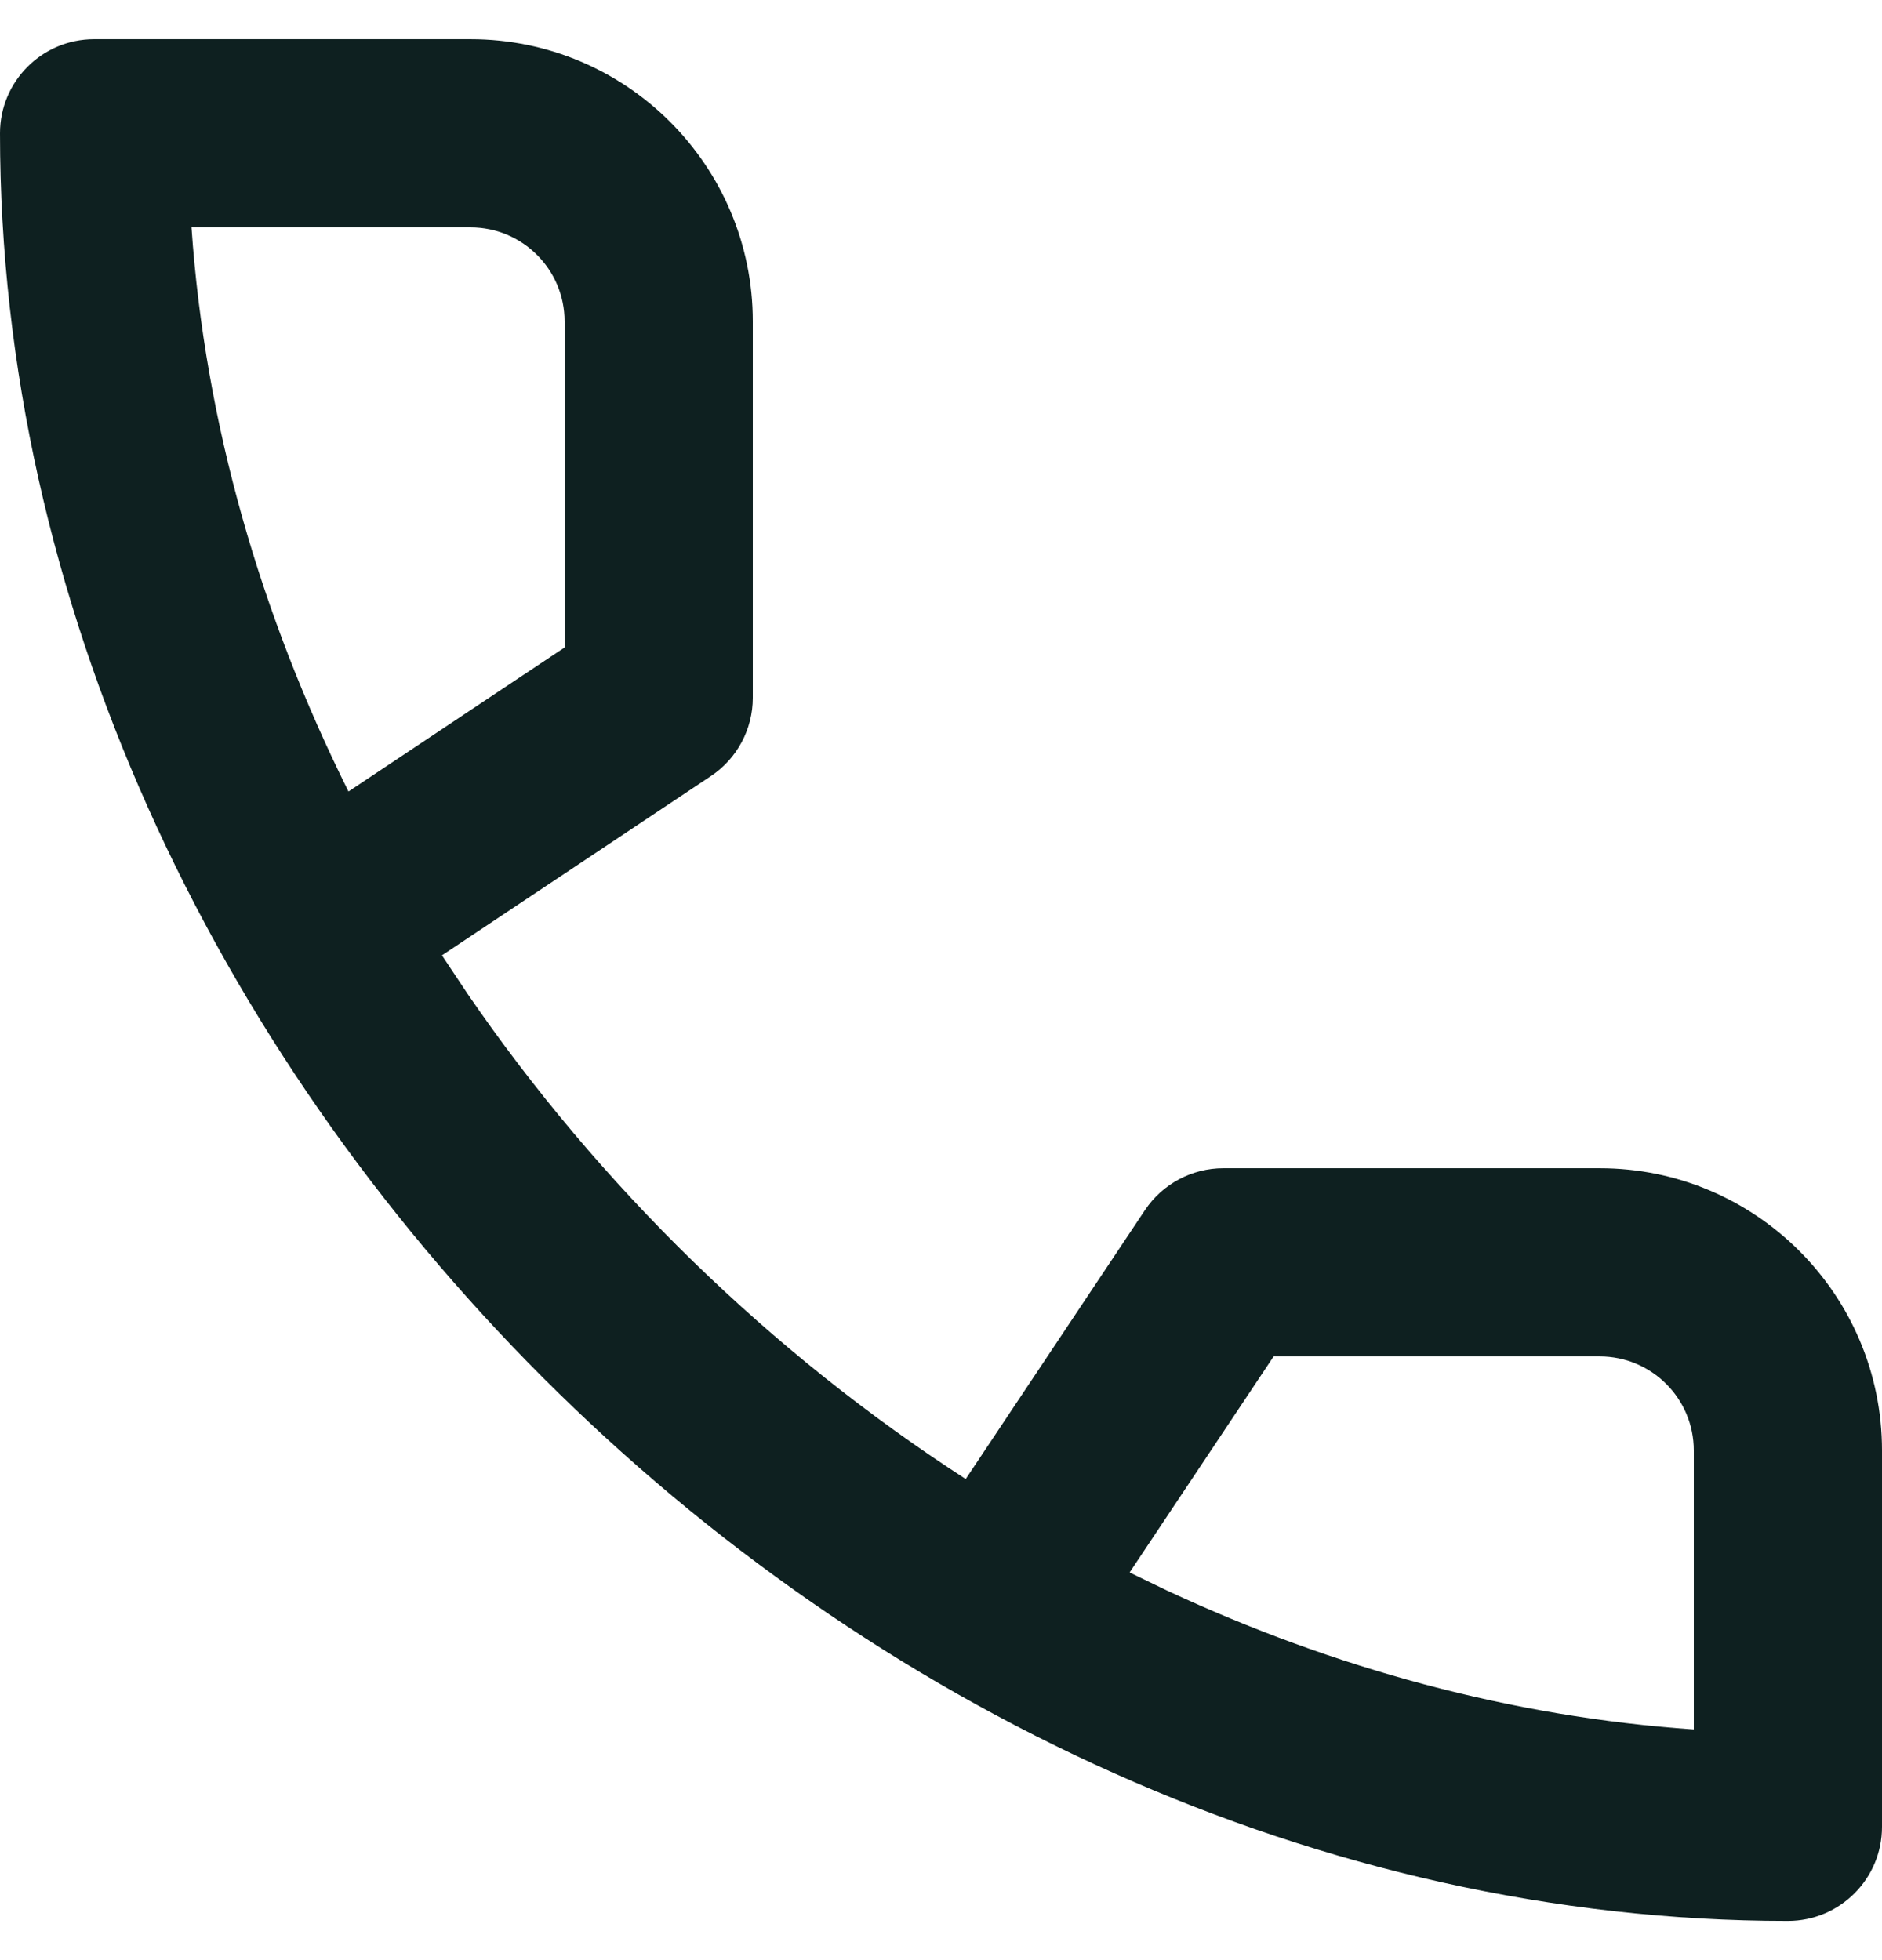 <svg width="24" height="25" viewBox="0 0 24 25" fill="none" xmlns="http://www.w3.org/2000/svg">
<g clip-path="url(#clip0_2246_1442)">
<path fill-rule="evenodd" clip-rule="evenodd" d="M9.066 9.898C9.399 9.676 9.6 9.301 9.6 8.9V4.1C9.6 2.112 7.988 0.5 6 0.5L1.2 0.5C0.537 0.5 0 1.037 0 1.7C0 13.629 10.871 24.5 22.8 24.5C23.463 24.5 24 23.963 24 23.3V18.5C24 16.512 22.388 14.9 20.4 14.9H15.6C15.199 14.9 14.824 15.101 14.601 15.434L12.315 18.864C9.825 17.254 7.643 15.127 5.965 12.679L5.636 12.185L9.066 9.898ZM16.242 17.3L20.4 17.3C21.063 17.3 21.6 17.837 21.6 18.5V22.058C19.275 21.898 17.007 21.276 14.89 20.29L14.405 20.056L16.242 17.3ZM2.442 2.9H6C6.663 2.9 7.2 3.437 7.2 4.1L7.2 8.258L4.444 10.095C3.323 7.842 2.615 5.404 2.442 2.9Z" fill="#0E2020"/>
</g>
<defs>
<clipPath id="clip0_2246_1442">
<rect width="24" height="24" fill="white" transform="translate(0 0.5)"/>
</clipPath>
</defs>
</svg>

